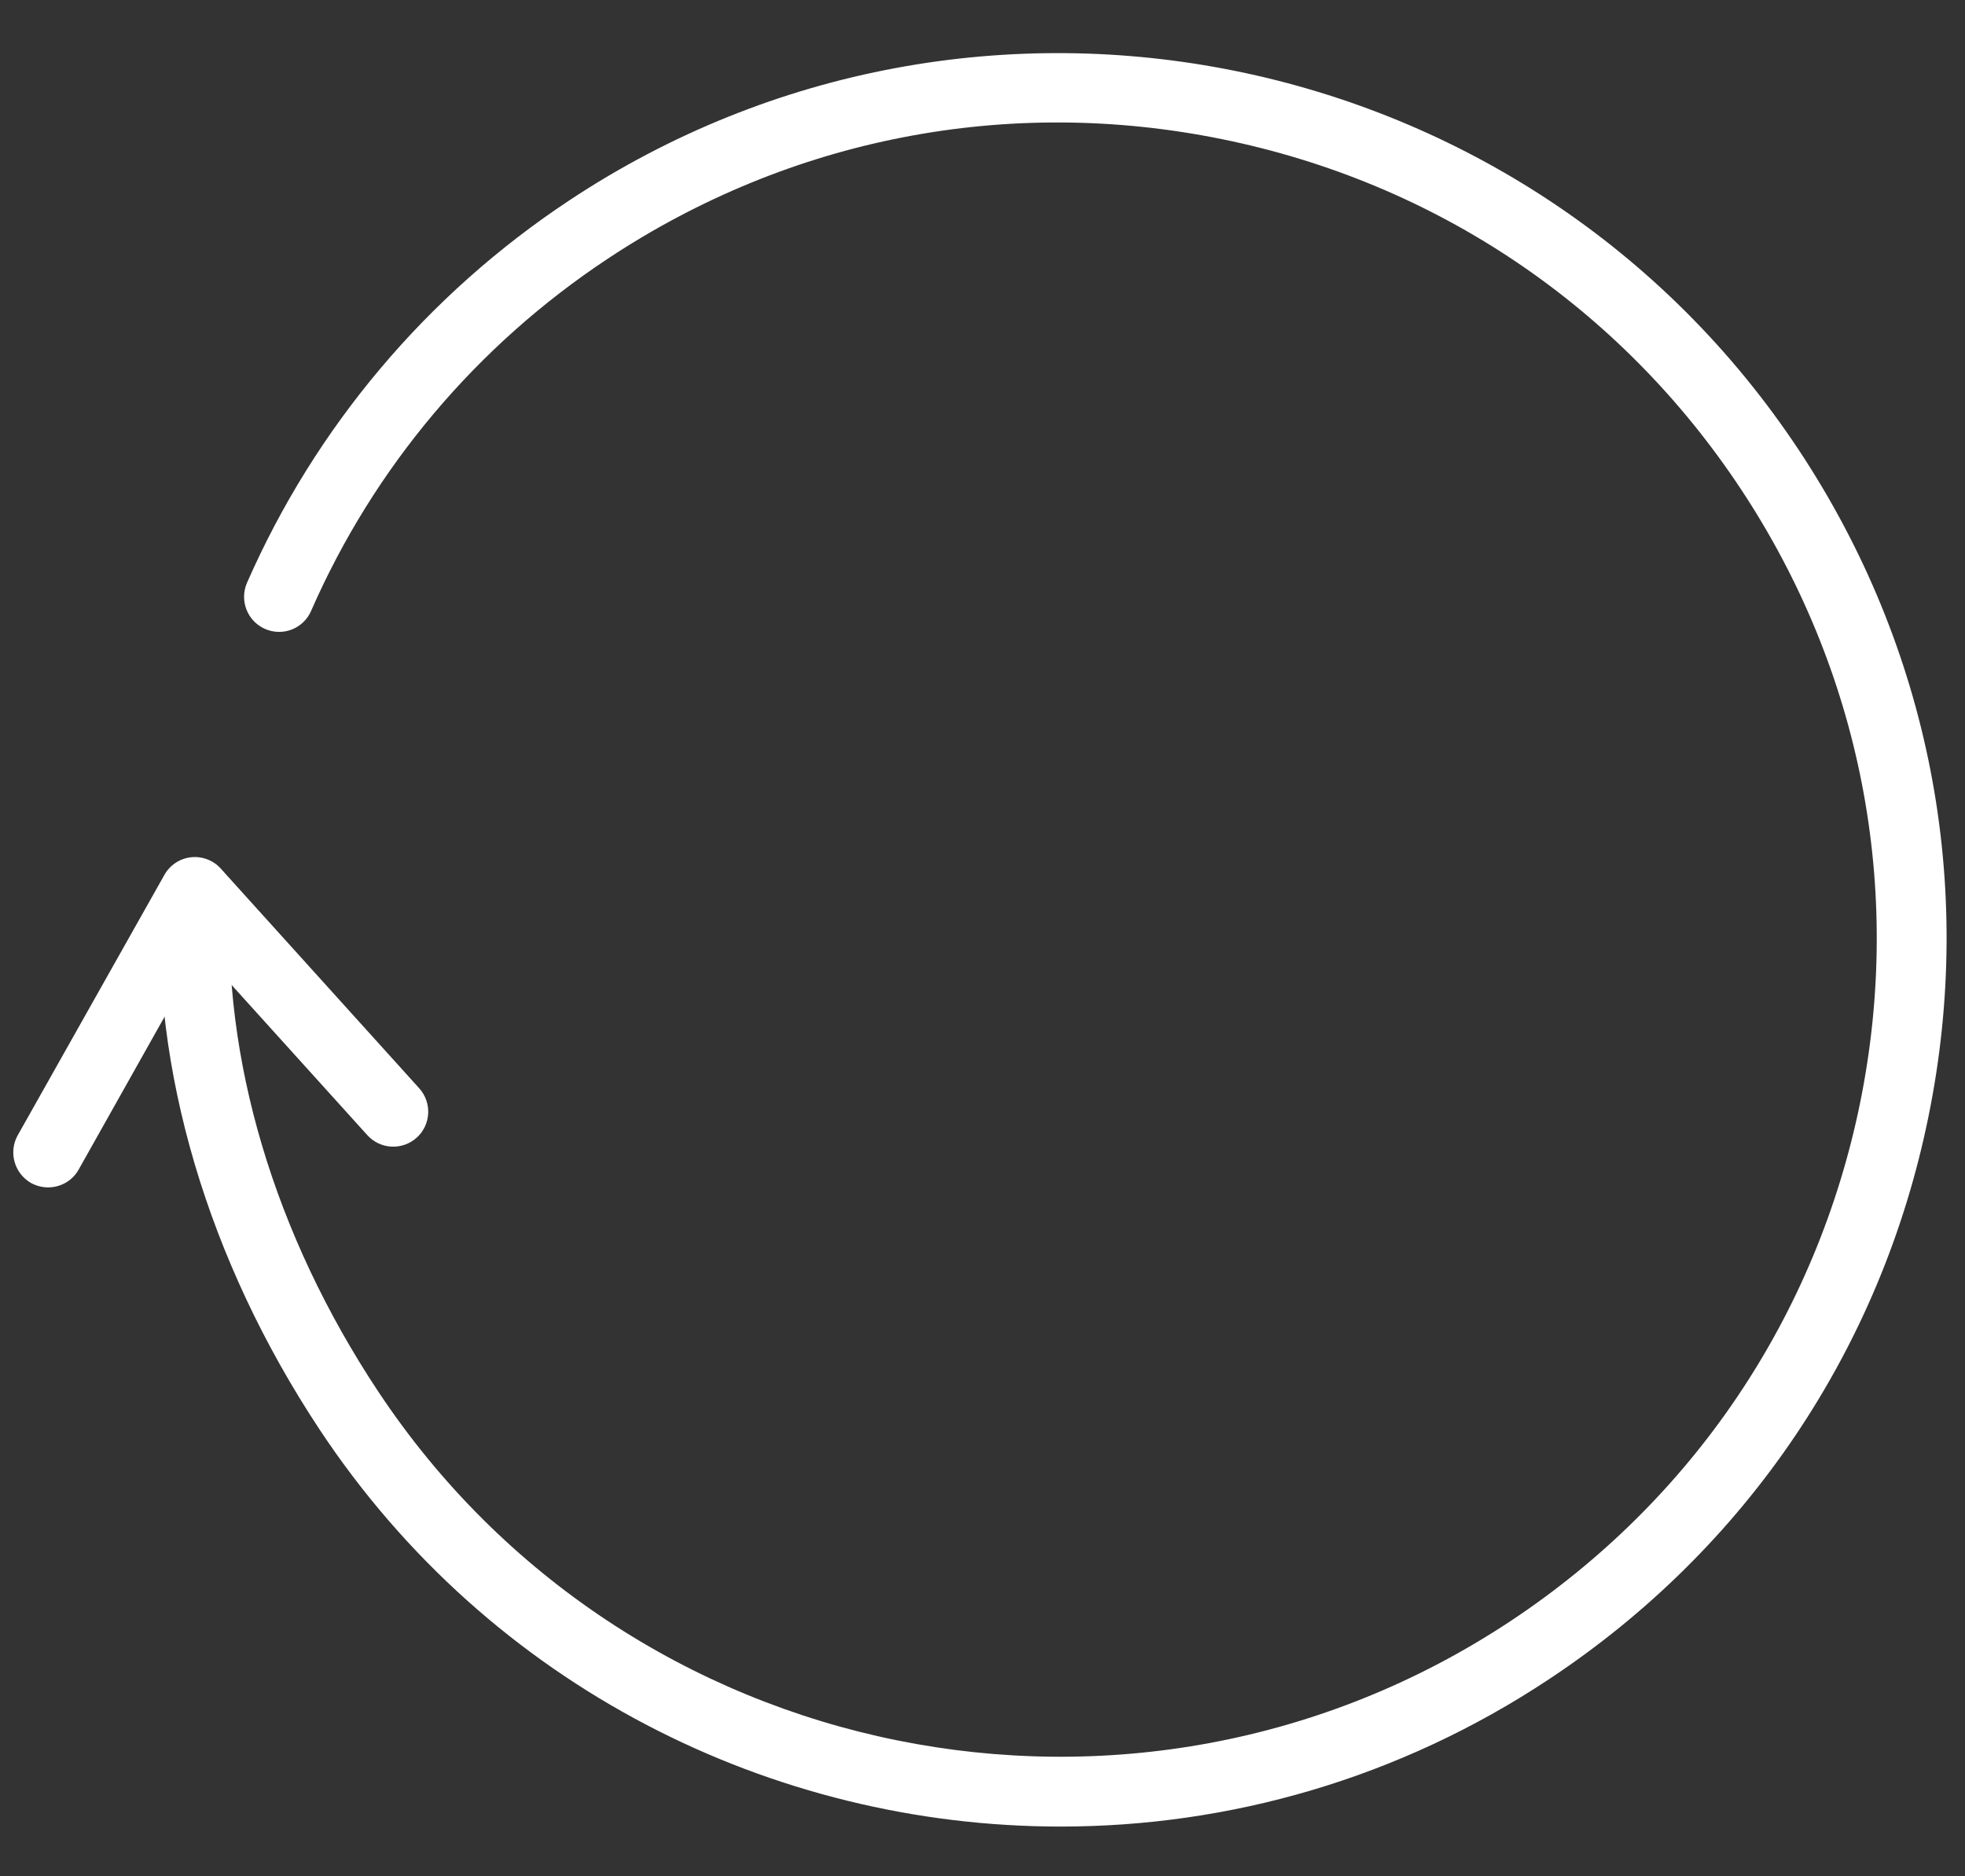 <?xml version="1.0" encoding="utf-8"?>
<!-- Generator: Adobe Illustrator 23.0.0, SVG Export Plug-In . SVG Version: 6.00 Build 0)  -->
<svg version="1.1" id="Capa_1" xmlns="http://www.w3.org/2000/svg" xmlns:xlink="http://www.w3.org/1999/xlink" x="0px" y="0px"
	 viewBox="0 0 111 106" style="enable-background:new 0 0 111 106;" xml:space="preserve">
<rect x="0" y="0" width="111" height="106" fill="#333333" stroke="none"/>
<style type="text/css">
	.st0{fill:#FFFFFF;}
</style>
<path class="st0" d="M2.72,67.08c-0.33,0-0.66-0.08-0.97-0.25C0.81,66.29,0.47,65.09,1,64.14l8.29-14.72
	c0.31-0.55,0.87-0.92,1.5-0.99c0.63-0.07,1.26,0.17,1.68,0.64l11.21,12.41c0.73,0.81,0.67,2.06-0.14,2.79
	c-0.81,0.73-2.06,0.67-2.79-0.14l-9.38-10.38L4.44,66.08C4.08,66.72,3.41,67.08,2.72,67.08"/>
<path class="st0" d="M59.91,103.19c-16.26,0-32.22-7.88-41.85-22.42c-6.32-9.55-9.52-20.35-8.99-30.43
	c0.06-1.09,0.99-1.92,2.07-1.87c1.09,0.06,1.92,0.99,1.87,2.07c-0.48,9.24,2.48,19.2,8.34,28.05
	c14.06,21.22,42.76,27.05,63.98,12.99c10.28-6.81,17.29-17.21,19.75-29.3c2.45-12.08,0.05-24.4-6.76-34.68
	C91.51,17.32,81.1,10.31,69.02,7.86C56.93,5.4,44.62,7.8,34.34,14.61c-7.42,4.91-13.22,11.8-16.77,19.91c-0.44,1-1.6,1.45-2.6,1.01
	c-1-0.44-1.45-1.6-1.02-2.6c3.86-8.8,10.16-16.28,18.21-21.61c23.03-15.26,54.19-8.93,69.45,14.1c7.39,11.16,10,24.53,7.33,37.64
	c-2.66,13.12-10.27,24.41-21.43,31.8C79.01,100.5,69.41,103.19,59.91,103.19"/>
</svg>
